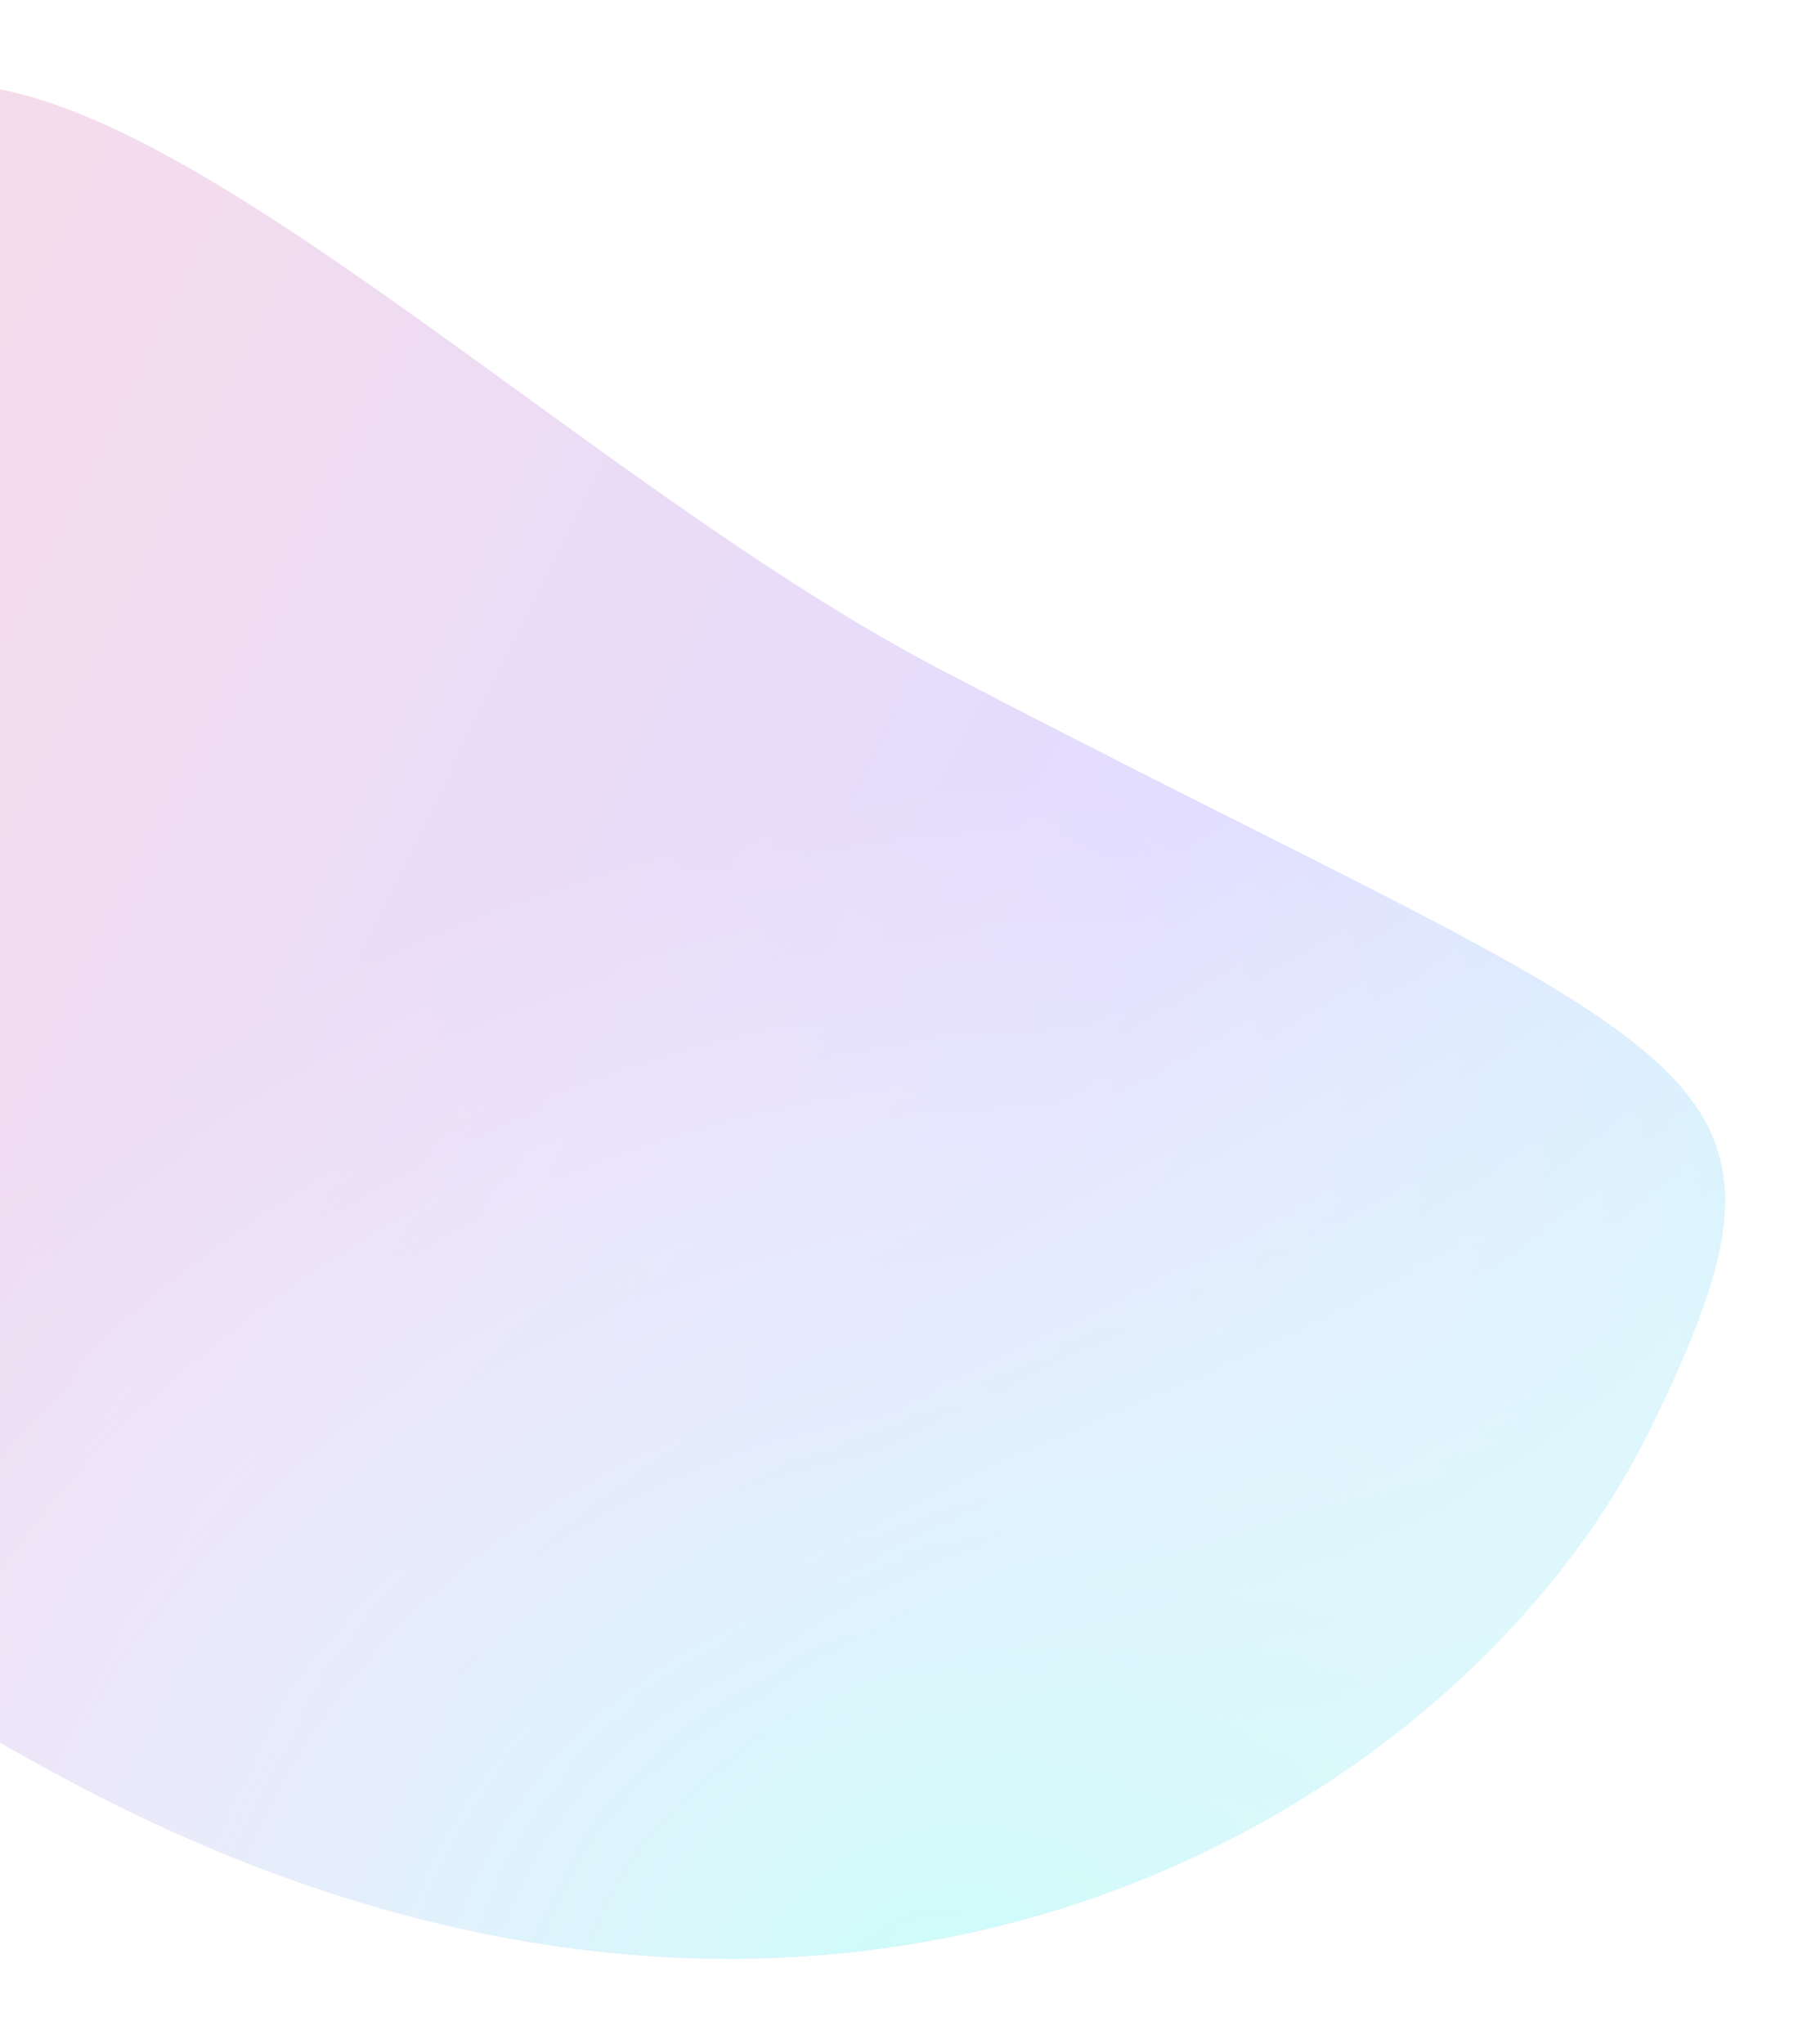 <svg width="444" height="502" viewBox="0 0 444 502" fill="none" xmlns="http://www.w3.org/2000/svg">
<g opacity="0.2" filter="url(#filter0_di)">
<path d="M405.307 351.384C451.2 258.004 418.848 262.652 230.9 164.363C147.059 120.518 51.571 26.085 -7.076 20.931C-79.899 14.533 -85.878 75.254 -111.299 126.979C-157.193 220.359 -167.859 340.795 20.088 439.083C208.036 537.372 359.413 444.764 405.307 351.384Z" fill="url(#paint0_linear)"/>
<path d="M405.307 351.384C451.2 258.004 418.848 262.652 230.9 164.363C147.059 120.518 51.571 26.085 -7.076 20.931C-79.899 14.533 -85.878 75.254 -111.299 126.979C-157.193 220.359 -167.859 340.795 20.088 439.083C208.036 537.372 359.413 444.764 405.307 351.384Z" fill="url(#paint1_radial)"/>
</g>
<defs>
<filter id="filter0_di" x="-159.549" y="0.465" width="603.424" height="500.673" filterUnits="userSpaceOnUse" color-interpolation-filters="sRGB">
<feFlood flood-opacity="0" result="BackgroundImageFix"/>
<feColorMatrix in="SourceAlpha" type="matrix" values="0 0 0 0 0 0 0 0 0 0 0 0 0 0 0 0 0 0 127 0"/>
<feOffset/>
<feGaussianBlur stdDeviation="10"/>
<feColorMatrix type="matrix" values="0 0 0 0 1 0 0 0 0 0.298 0 0 0 0 0.4 0 0 0 1 0"/>
<feBlend mode="normal" in2="BackgroundImageFix" result="effect1_dropShadow"/>
<feBlend mode="normal" in="SourceGraphic" in2="effect1_dropShadow" result="shape"/>
<feColorMatrix in="SourceAlpha" type="matrix" values="0 0 0 0 0 0 0 0 0 0 0 0 0 0 0 0 0 0 127 0" result="hardAlpha"/>
<feOffset/>
<feGaussianBlur stdDeviation="3"/>
<feComposite in2="hardAlpha" operator="arithmetic" k2="-1" k3="1"/>
<feColorMatrix type="matrix" values="0 0 0 0 0.741 0 0 0 0 0.255 0 0 0 0 0.4 0 0 0 1 0"/>
<feBlend mode="normal" in2="shape" result="effect2_innerShadow"/>
</filter>
<linearGradient id="paint0_linear" x1="-254.961" y1="137.98" x2="434.142" y2="476.653" gradientUnits="userSpaceOnUse">
<stop stop-color="#FF4C66"/>
<stop offset="0.676" stop-color="#6F53FF"/>
<stop offset="1" stop-color="#12F7E9"/>
</linearGradient>
<radialGradient id="paint1_radial" cx="0" cy="0" r="1" gradientUnits="userSpaceOnUse" gradientTransform="translate(229.639 489.795) rotate(-109.127) scale(290.062 349.746)">
<stop stop-color="#00EFE1"/>
<stop offset="1" stop-color="white" stop-opacity="0"/>
</radialGradient>
</defs>
</svg>
